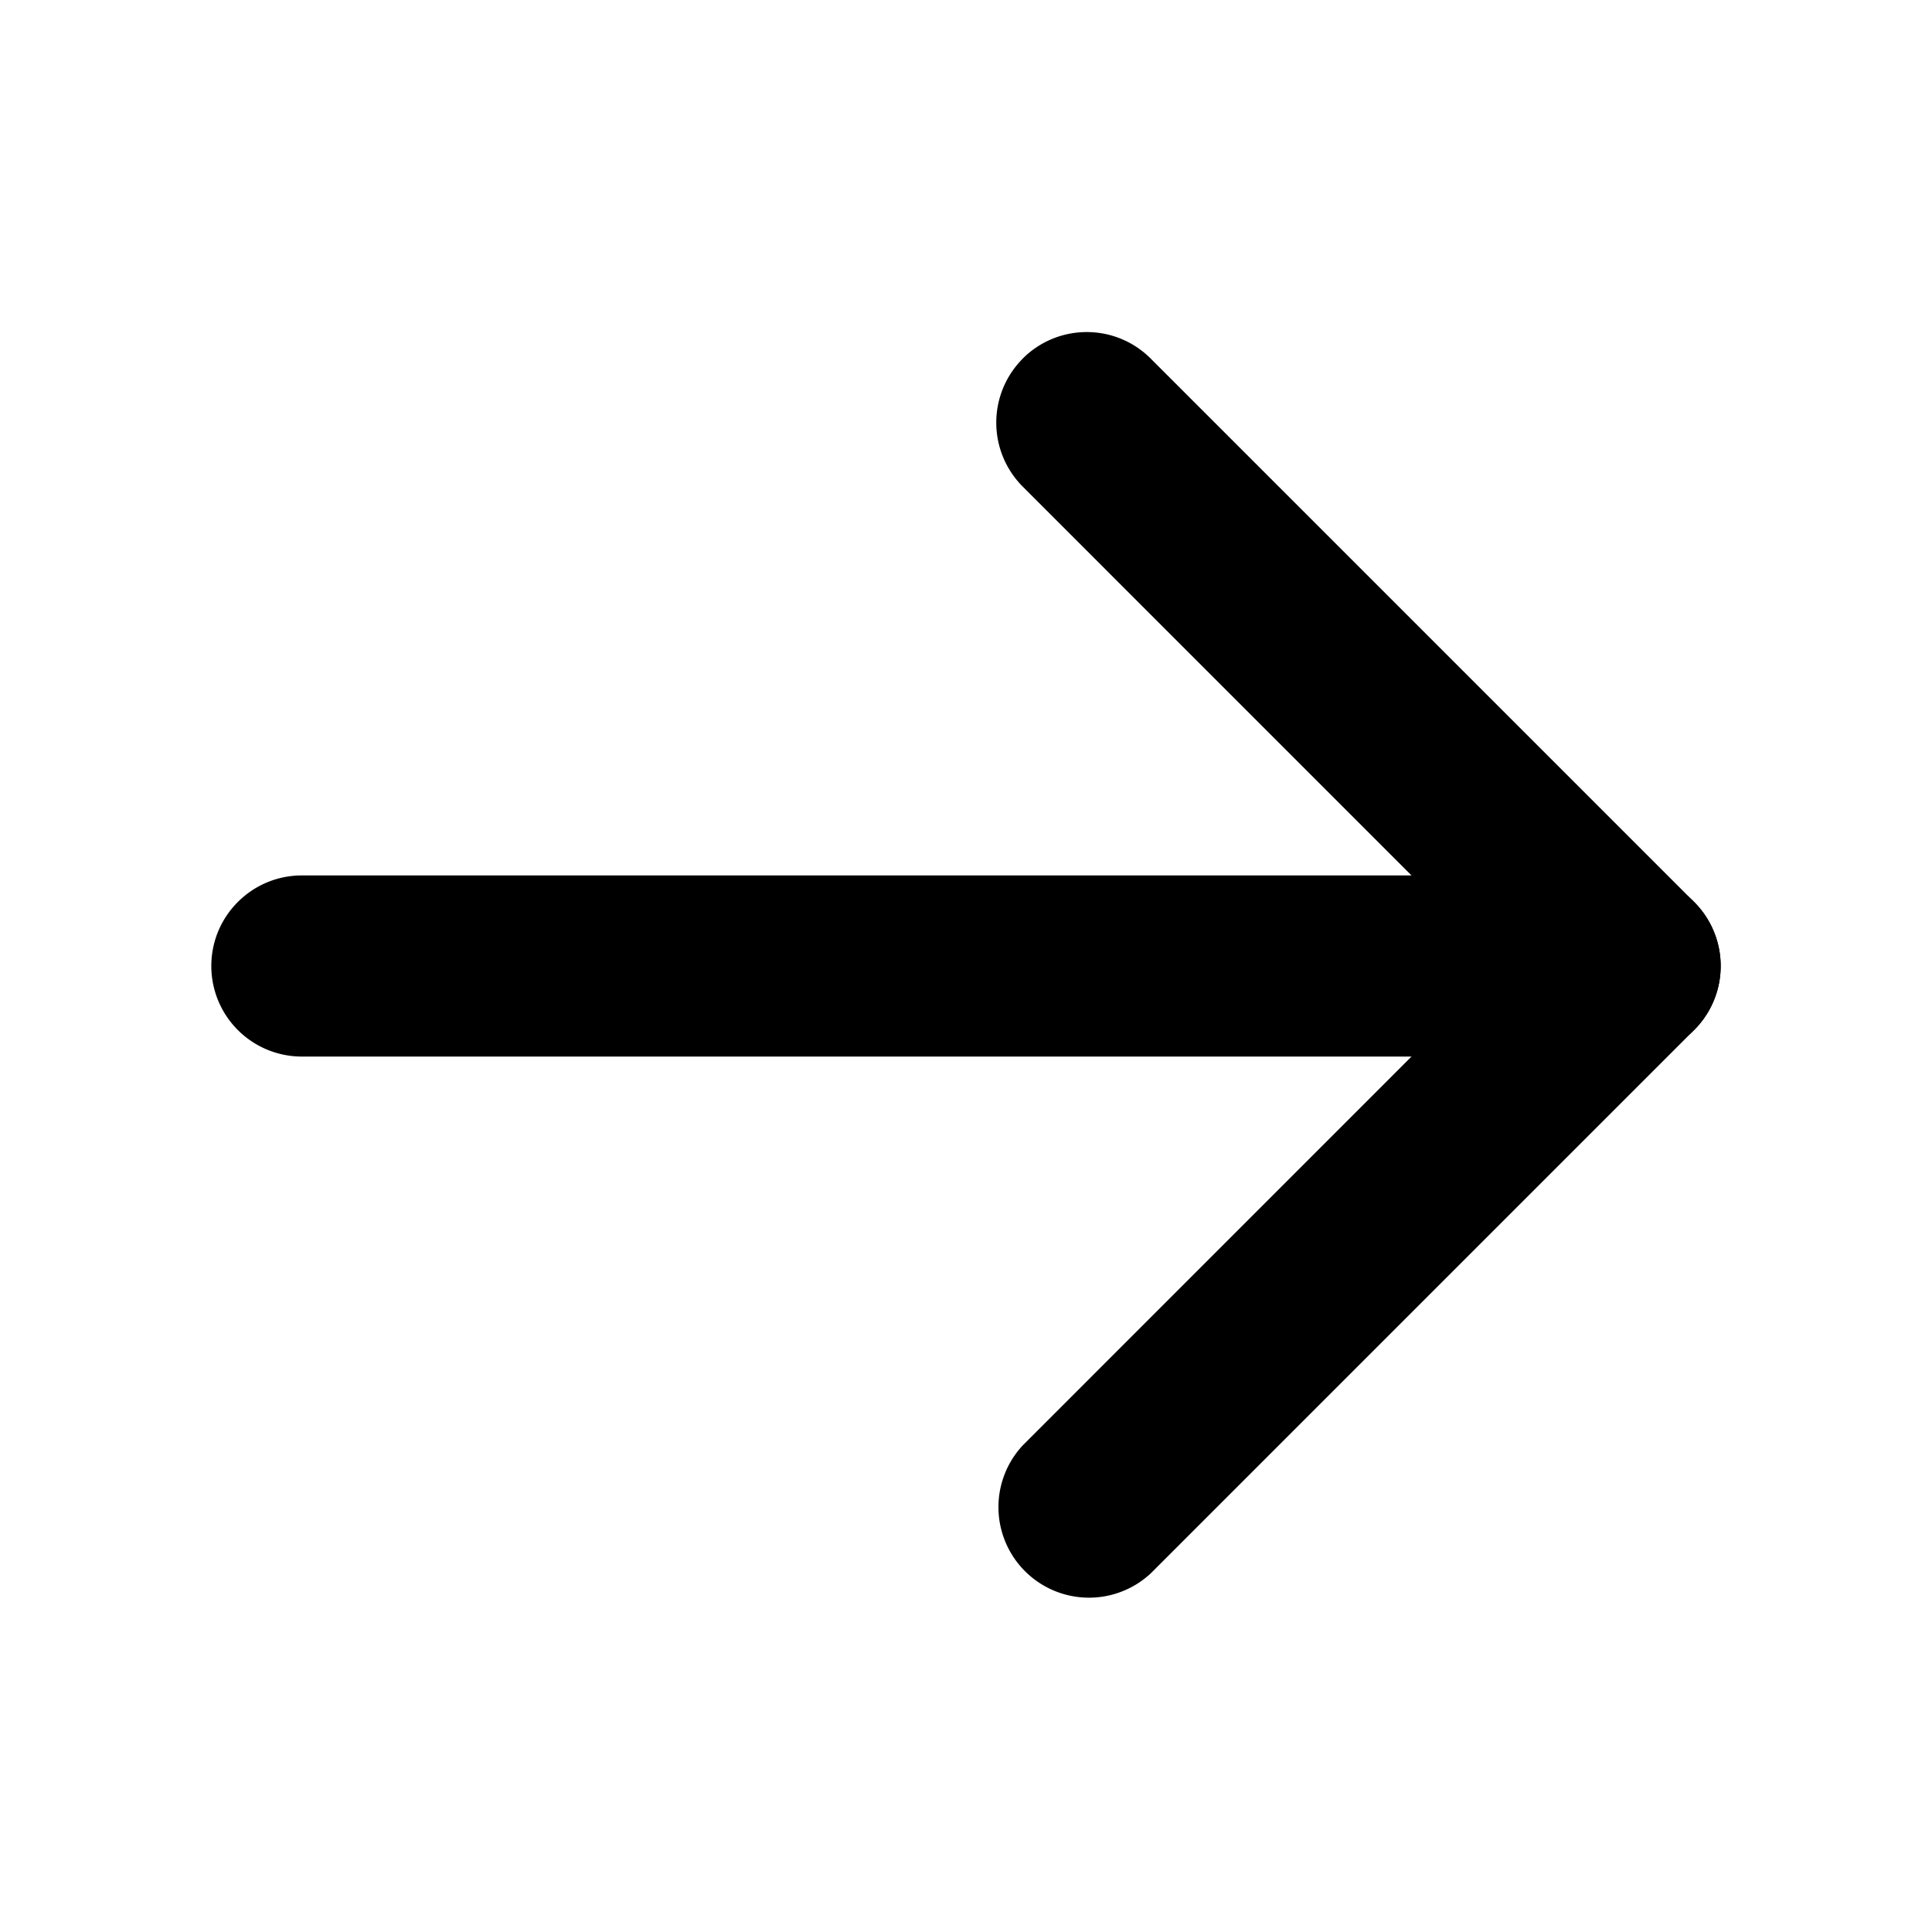 <svg viewBox="0 0 24 24" fill="none" xmlns="http://www.w3.org/2000/svg"><path fill-rule="evenodd" clip-rule="evenodd" d="M2.625 12c0-.621.504-1.125 1.125-1.125h16.5a1.125 1.125 0 0 1 0 2.25H3.75A1.125 1.125 0 0 1 2.625 12Z" fill="currentColor"/><path fill-rule="evenodd" clip-rule="evenodd" d="M12.704 4.455c.44-.44 1.152-.44 1.591 0l6.75 6.75c.44.439.44 1.151 0 1.59l-6.75 6.75a1.125 1.125 0 0 1-1.59-1.59L18.659 12l-5.954-5.955a1.125 1.125 0 0 1 0-1.59Z" fill="currentColor"/></svg>